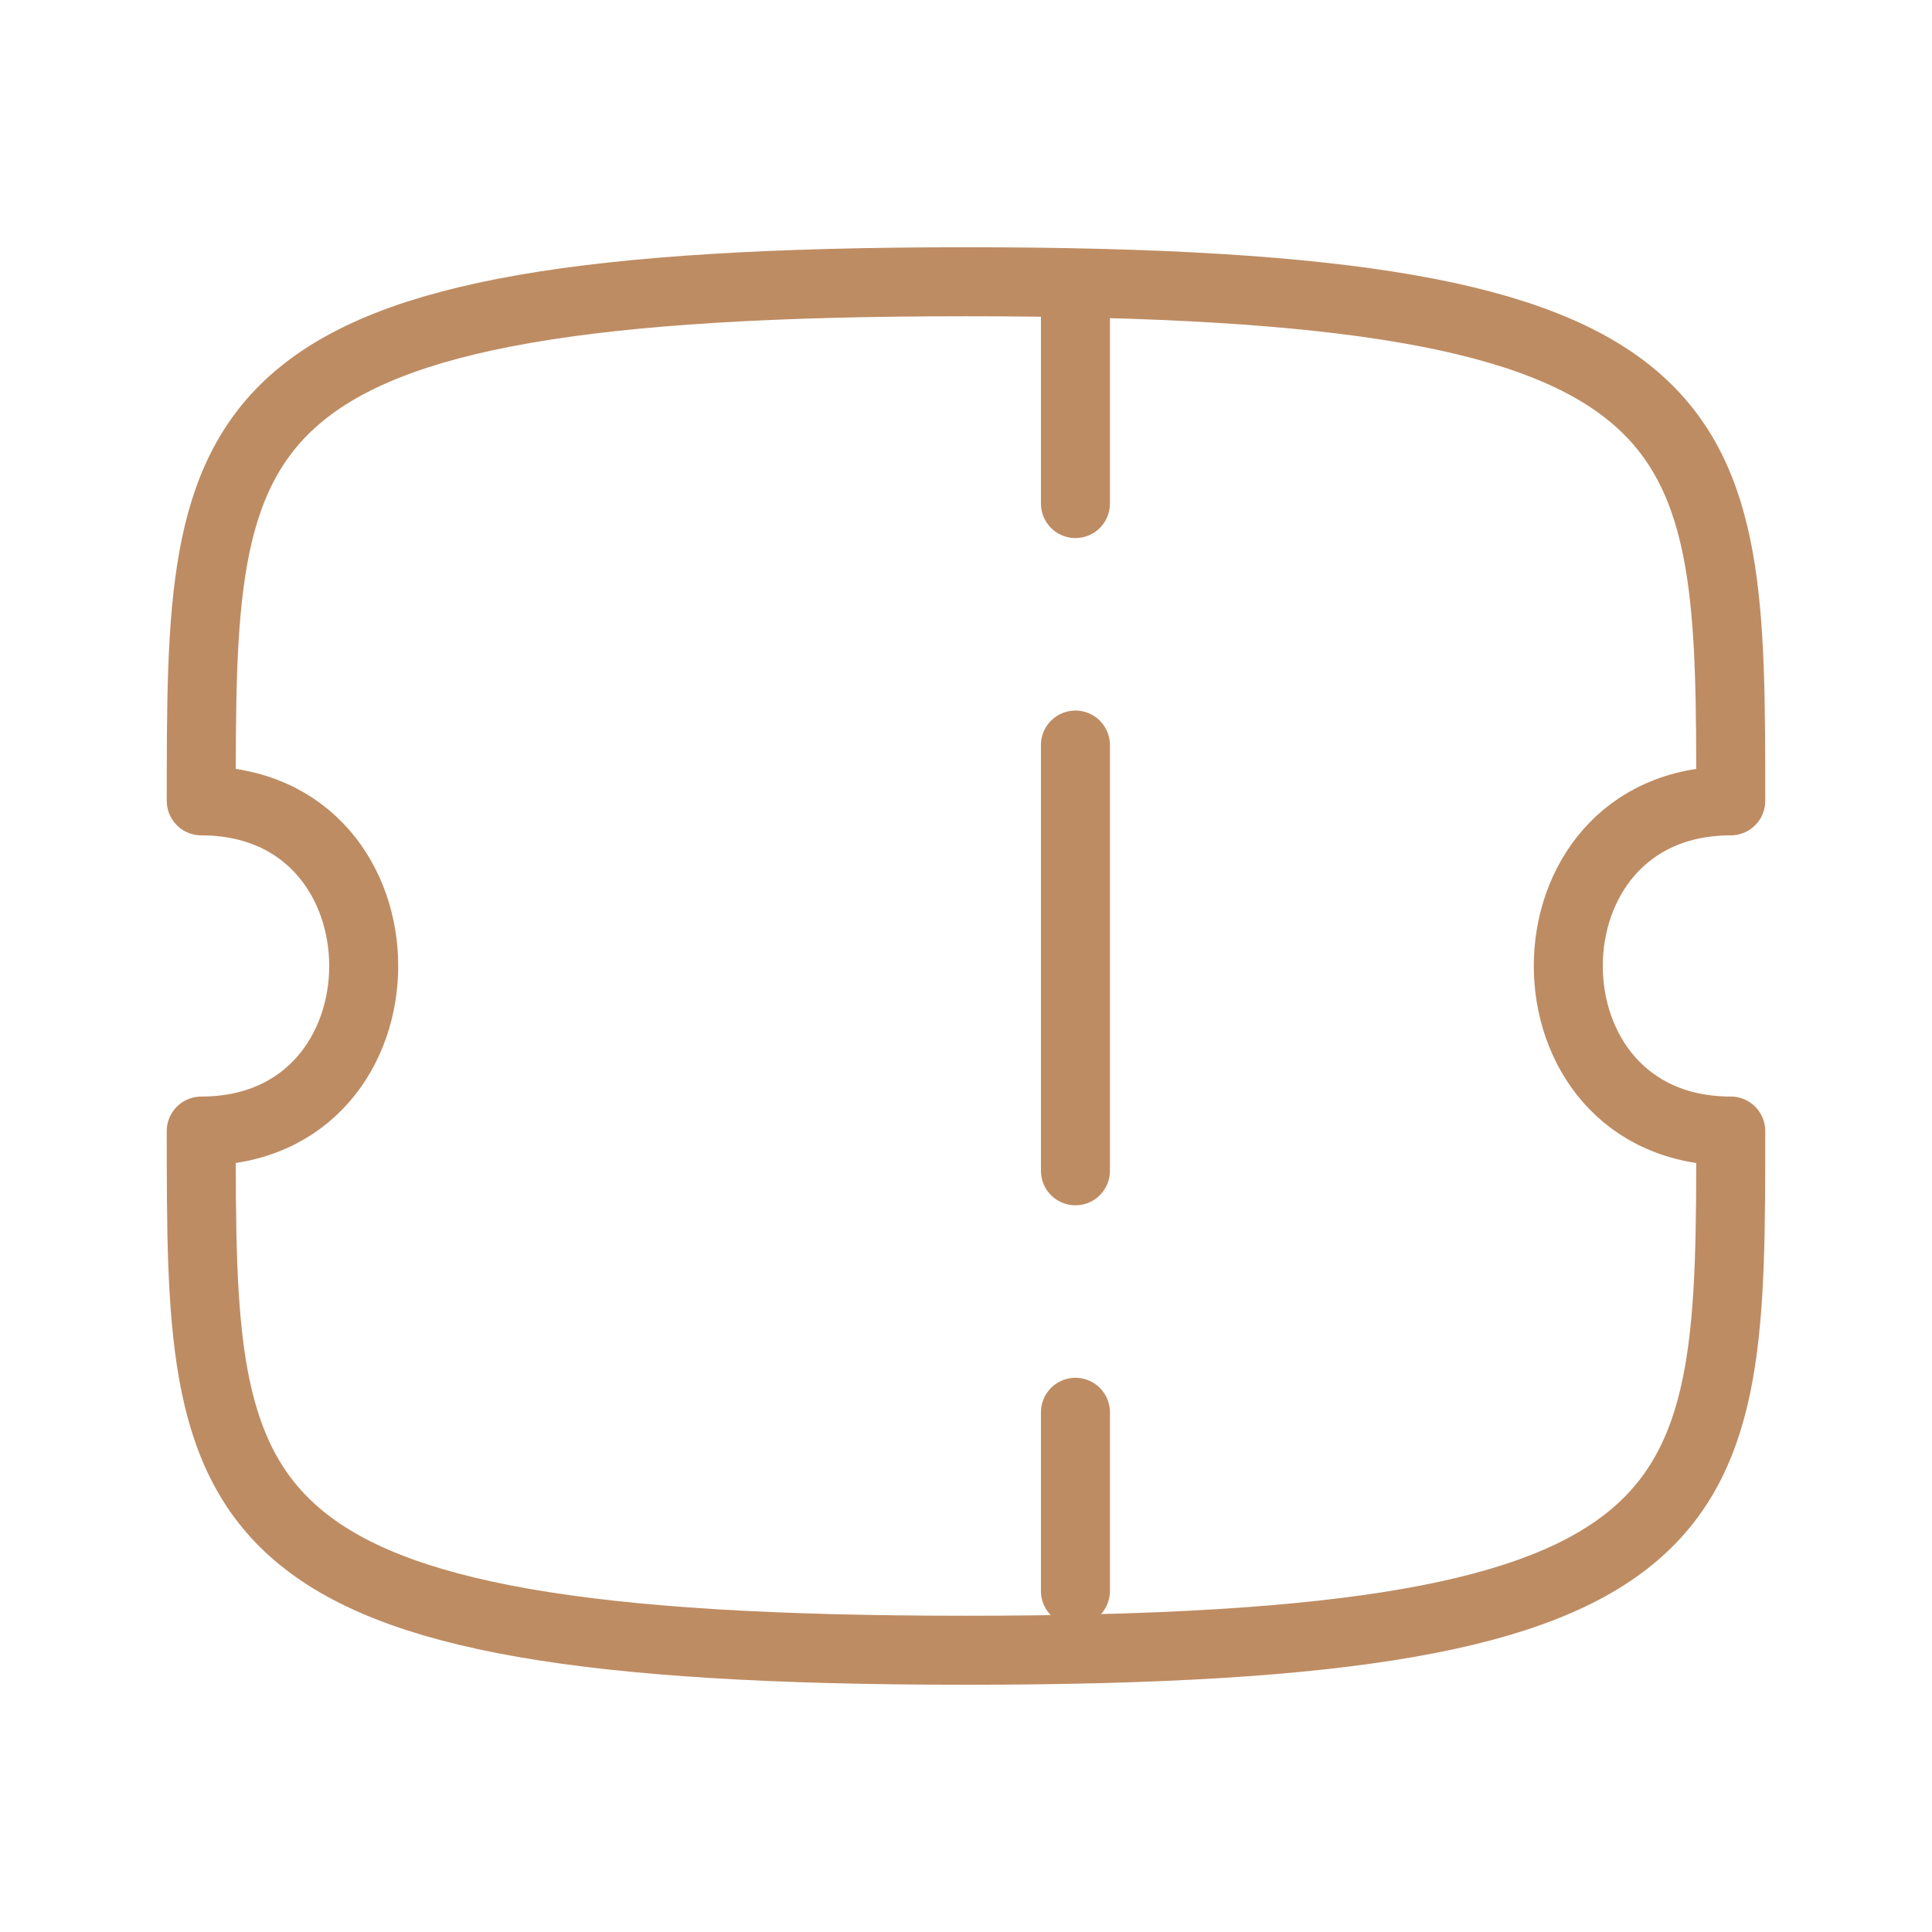 <svg width="42" height="42" viewBox="0 0 42 42" fill="none" xmlns="http://www.w3.org/2000/svg">
<path d="M23.379 6.3V10.947" stroke="#BE8C63" stroke-width="1.5" stroke-linecap="round" stroke-linejoin="round"/>
<path d="M23.379 30.702V34.587" stroke="#BE8C63" stroke-width="1.5" stroke-linecap="round" stroke-linejoin="round"/>
<path d="M23.379 25.452V16.197" stroke="#BE8C63" stroke-width="1.5" stroke-linecap="round" stroke-linejoin="round"/>
<path fill-rule="evenodd" clip-rule="evenodd" d="M37.625 24.588C32.916 24.588 32.916 17.41 37.625 17.41C37.625 9.093 37.625 6.125 21 6.125C4.375 6.125 4.375 9.093 4.375 17.41C9.084 17.41 9.084 24.588 4.375 24.588C4.375 32.907 4.375 35.875 21 35.875C37.625 35.875 37.625 32.907 37.625 24.588Z" stroke="#BE8C63" stroke-width="1.5" stroke-linecap="round" stroke-linejoin="round"/>
</svg>
